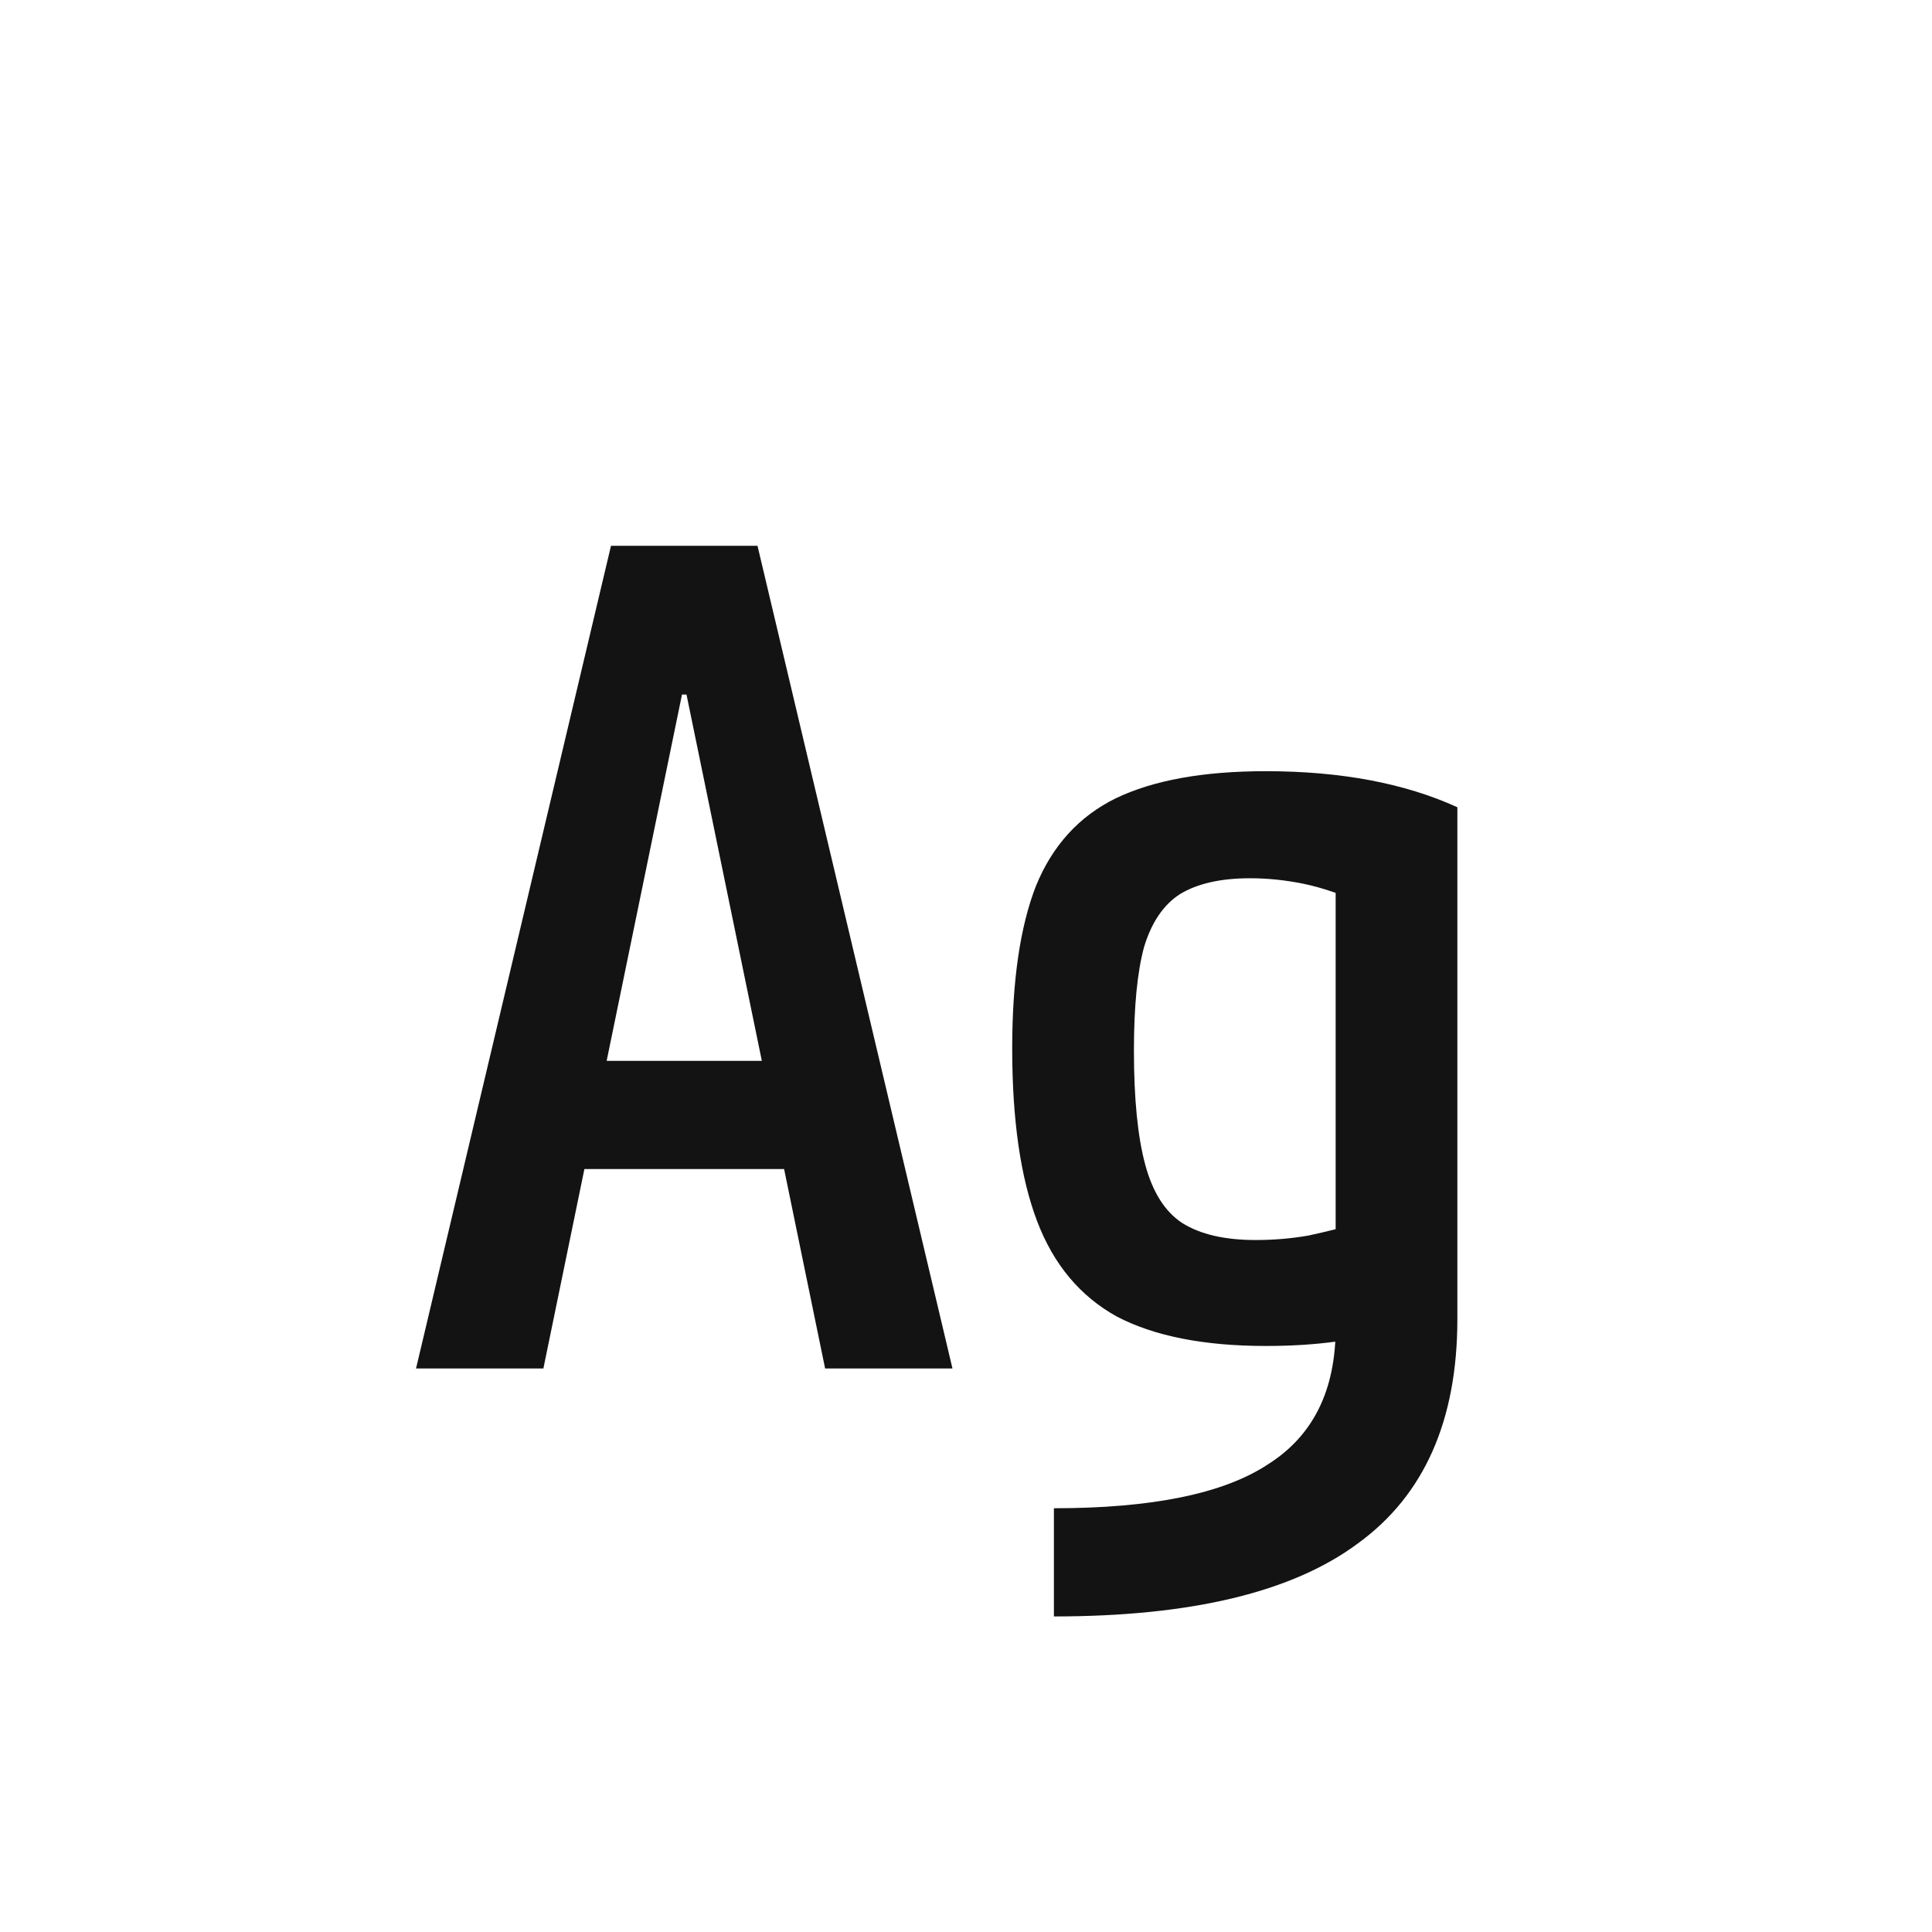<svg width="24" height="24" viewBox="0 0 24 24" fill="none" xmlns="http://www.w3.org/2000/svg">
<path d="M5.168 17L7.59 6.78H9.41L11.832 17H10.25L8.528 8.628H8.472L6.75 17H5.168ZM6.554 14.522V13.178H10.446V14.522H6.554ZM13.092 18.736C14.315 18.736 15.201 18.554 15.752 18.19C16.312 17.836 16.592 17.271 16.592 16.496V10.406L16.942 11.232C16.671 11.111 16.424 11.027 16.2 10.98C15.976 10.934 15.752 10.91 15.528 10.91C15.164 10.91 14.875 10.976 14.66 11.106C14.455 11.237 14.305 11.456 14.212 11.764C14.128 12.072 14.086 12.502 14.086 13.052C14.086 13.65 14.133 14.121 14.226 14.466C14.319 14.812 14.473 15.054 14.688 15.194C14.912 15.334 15.215 15.404 15.598 15.404C15.822 15.404 16.041 15.386 16.256 15.348C16.471 15.302 16.713 15.241 16.984 15.166L17.376 16.51C17.133 16.576 16.877 16.627 16.606 16.664C16.335 16.702 16.041 16.72 15.724 16.72C14.959 16.72 14.343 16.599 13.876 16.356C13.419 16.104 13.087 15.708 12.882 15.166C12.677 14.625 12.574 13.911 12.574 13.024C12.574 12.184 12.672 11.512 12.868 11.008C13.073 10.504 13.405 10.14 13.862 9.916C14.329 9.692 14.949 9.58 15.724 9.58C16.657 9.58 17.451 9.73 18.104 10.028V16.384C18.104 17.644 17.693 18.573 16.872 19.17C16.06 19.777 14.8 20.08 13.092 20.08V18.736Z" fill="#131313"/>
</svg>
